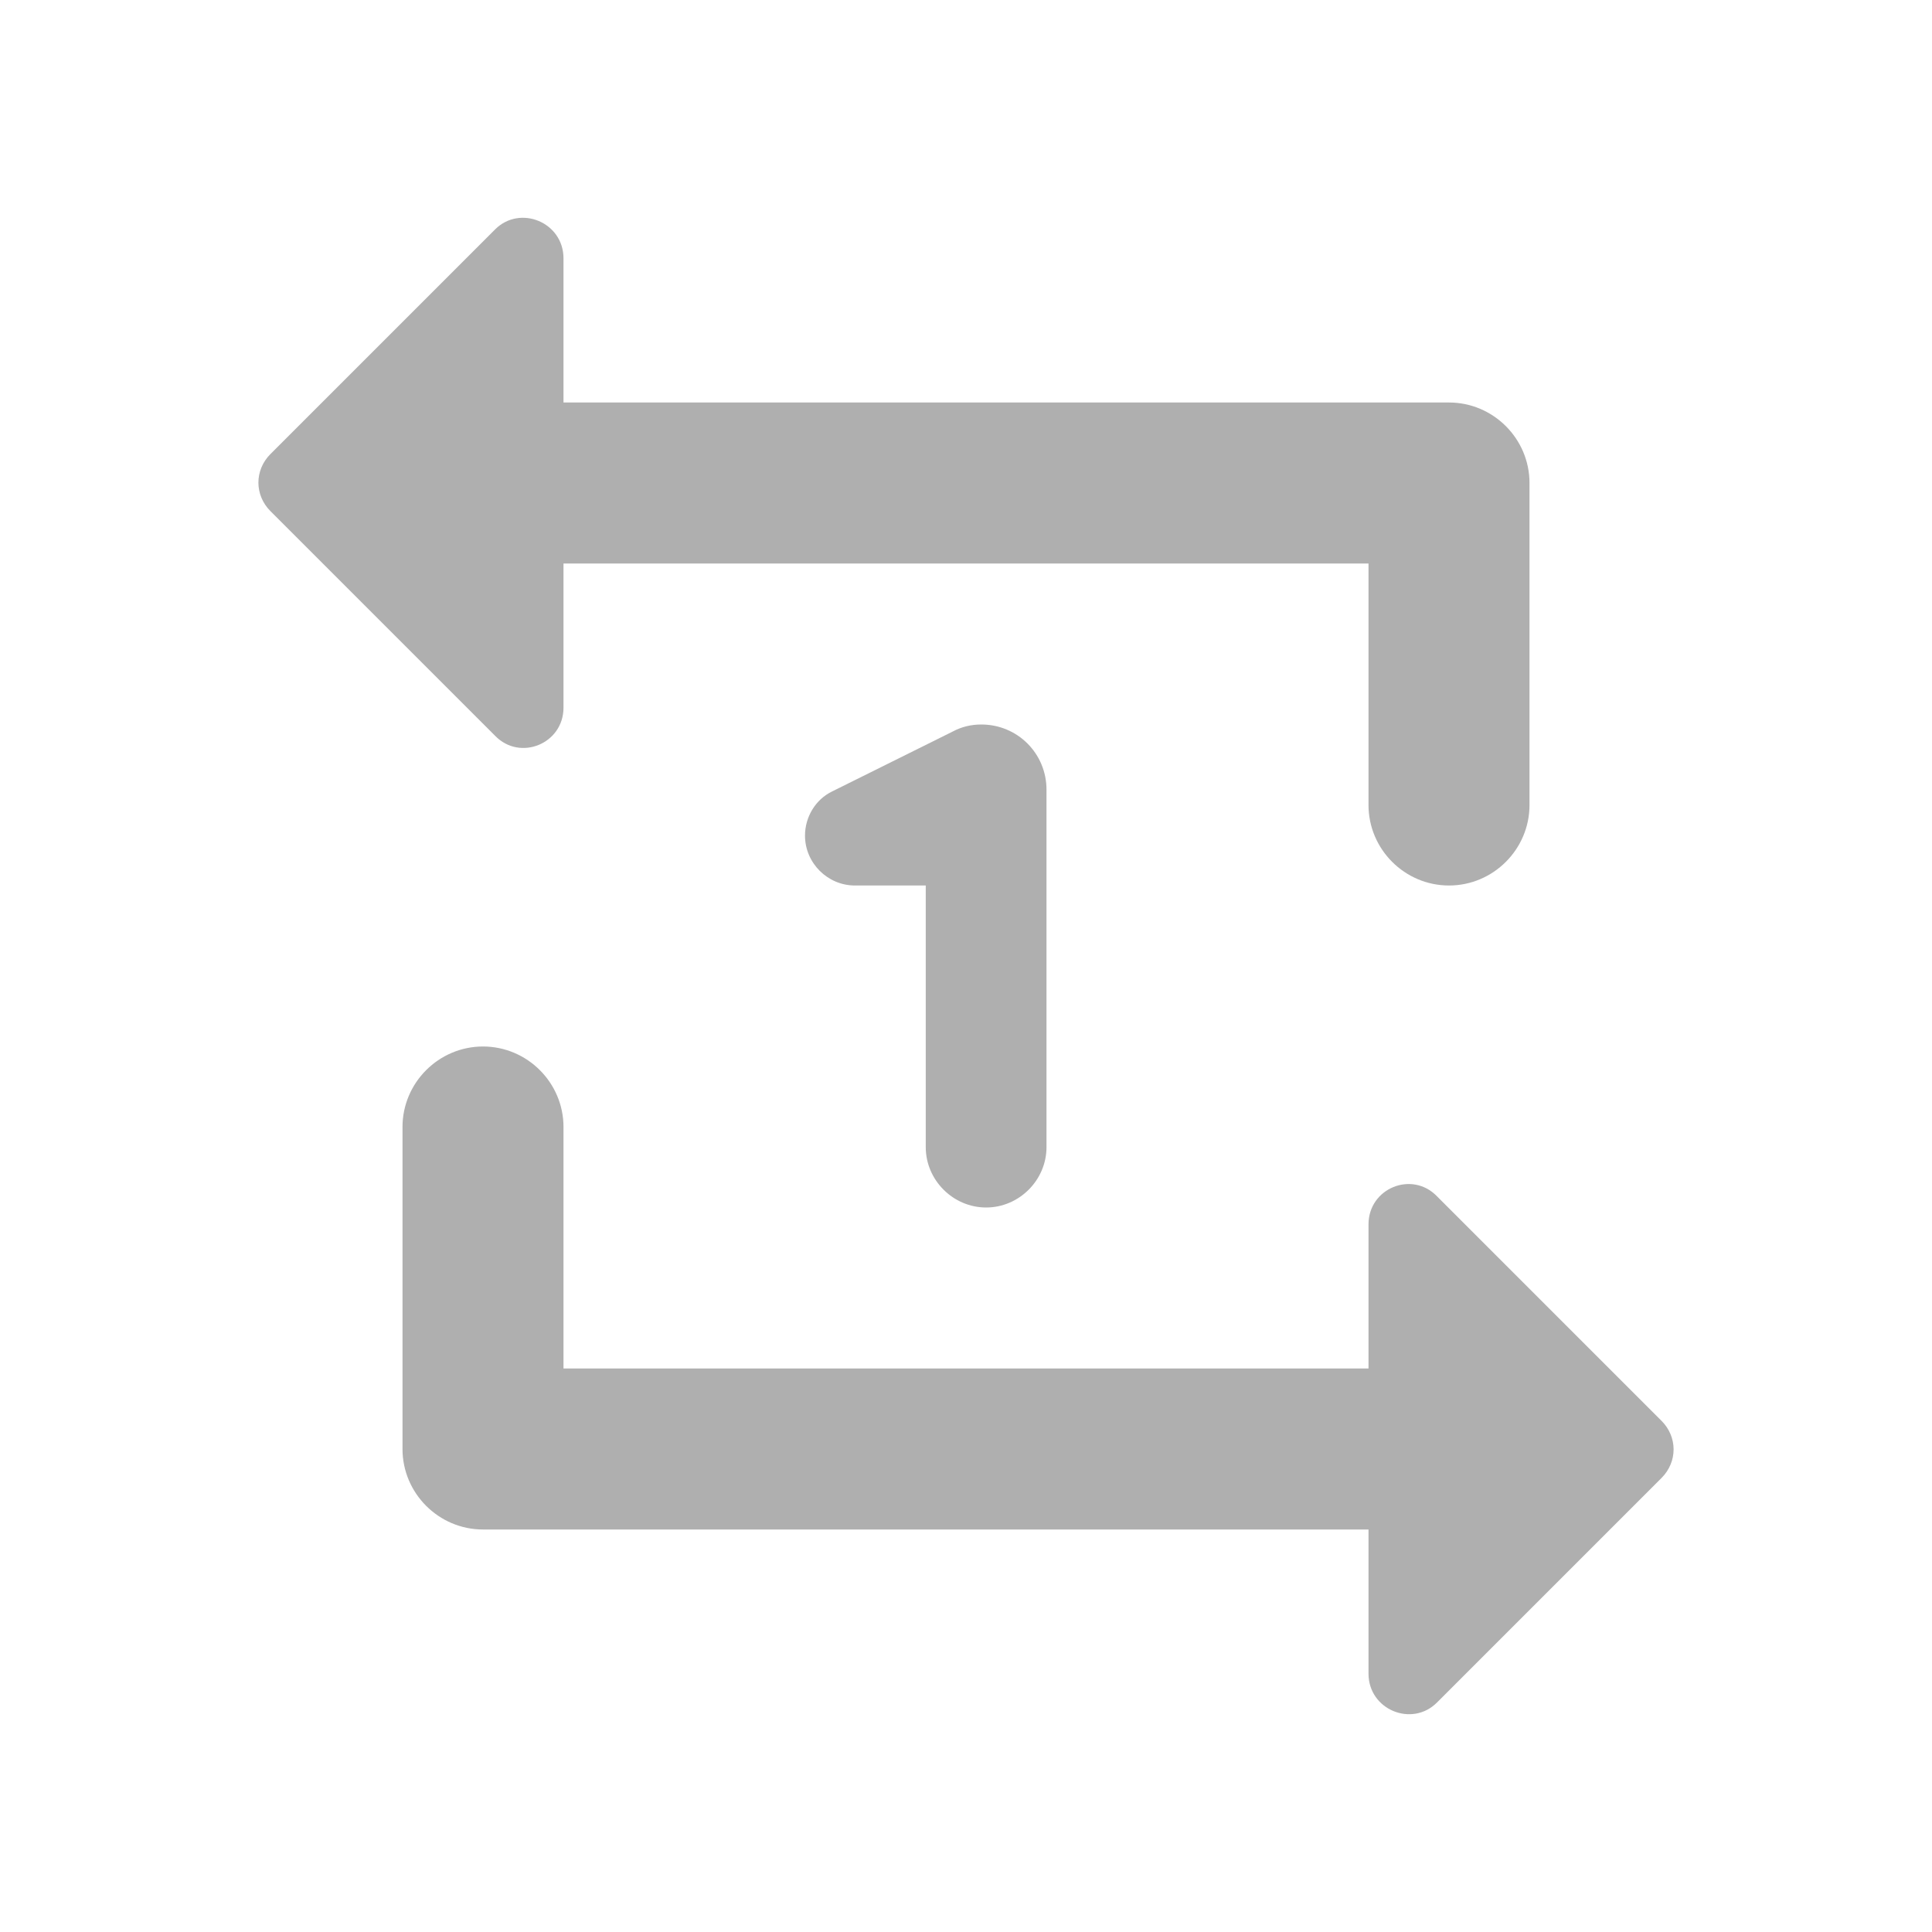 <?xml version="1.0" encoding="UTF-8" standalone="no"?>
<svg
   xmlns:dc="http://purl.org/dc/elements/1.1/"
   xmlns:cc="http://creativecommons.org/ns#"
   xmlns:rdf="http://www.w3.org/1999/02/22-rdf-syntax-ns#"
   xmlns:svg="http://www.w3.org/2000/svg"
   xmlns="http://www.w3.org/2000/svg"
   xmlns:sodipodi="http://sodipodi.sourceforge.net/DTD/sodipodi-0.dtd"
   xmlns:inkscape="http://www.inkscape.org/namespaces/inkscape"
   height="24"
   viewBox="0 0 24 24"
   width="24"
   version="1.1"
   id="svg4"
   sodipodi:docname="media-playlist-repeat-one-symbolic (copy).svg"
   inkscape:version="1.0.1 (3bc2e813f5, 2020-09-07)">
  <defs
     id="defs8" />
  <sodipodi:namedview
     pagecolor="#ffffff"
     bordercolor="#666666"
     borderopacity="1"
     objecttolerance="10"
     gridtolerance="10"
     guidetolerance="10"
     inkscape:pageopacity="0"
     inkscape:pageshadow="2"
     inkscape:window-width="948"
     inkscape:window-height="1000"
     id="namedview6"
     showgrid="false"
     inkscape:zoom="11.740919"
     inkscape:cx="8.5088935"
     inkscape:cy="7.1425536"
     inkscape:window-x="26"
     inkscape:window-y="23"
     inkscape:window-maximized="0"
     inkscape:current-layer="svg4" />
  <path fill="#afafaf"
     d="M 17,7 H 7 V 8.79 C 7,9.24 6.46,9.46 6.15,9.14 L 3.36,6.35 c -0.2,-0.2 -0.2,-0.51 0,-0.71 L 6.15,2.85 C 6.46,2.54 7,2.76 7,3.21 V 5 h 11 c 0.55,0 1,0.45 1,1 v 4 c 0,0.55 -0.45,1 -1,1 -0.55,0 -1,-0.45 -1,-1 z M 7,17 h 10 v -1.79 c 0,-0.45 0.54,-0.67 0.85,-0.35 l 2.79,2.79 c 0.2,0.2 0.2,0.51 0,0.71 l -2.79,2.79 C 17.54,21.46 17,21.24 17,20.79 V 19 H 6 C 5.45,19 5,18.55 5,18 v -4 c 0,-0.55 0.45,-1 1,-1 0.55,0 1,0.45 1,1 z"
     id="path2"
     sodipodi:nodetypes="ccscsssscssssscccscsssscsssssc" />
  <path fill="#afafaf"
     d="M 13,14.25 V 9.81 C 13,9.36 12.64,9 12.19,9 12.06,9 11.94,9.03 11.83,9.09 L 10.34,9.83 C 10.13,9.93 10,10.15 10,10.38 10,10.72 10.28,11 10.62,11 h 0.88 v 3.25 c 0,0.41 0.34,0.75 0.75,0.75 0.41,0 0.75,-0.34 0.75,-0.75 z"
     id="path2-3"
     sodipodi:nodetypes="sssccsscsss" />
</svg>
